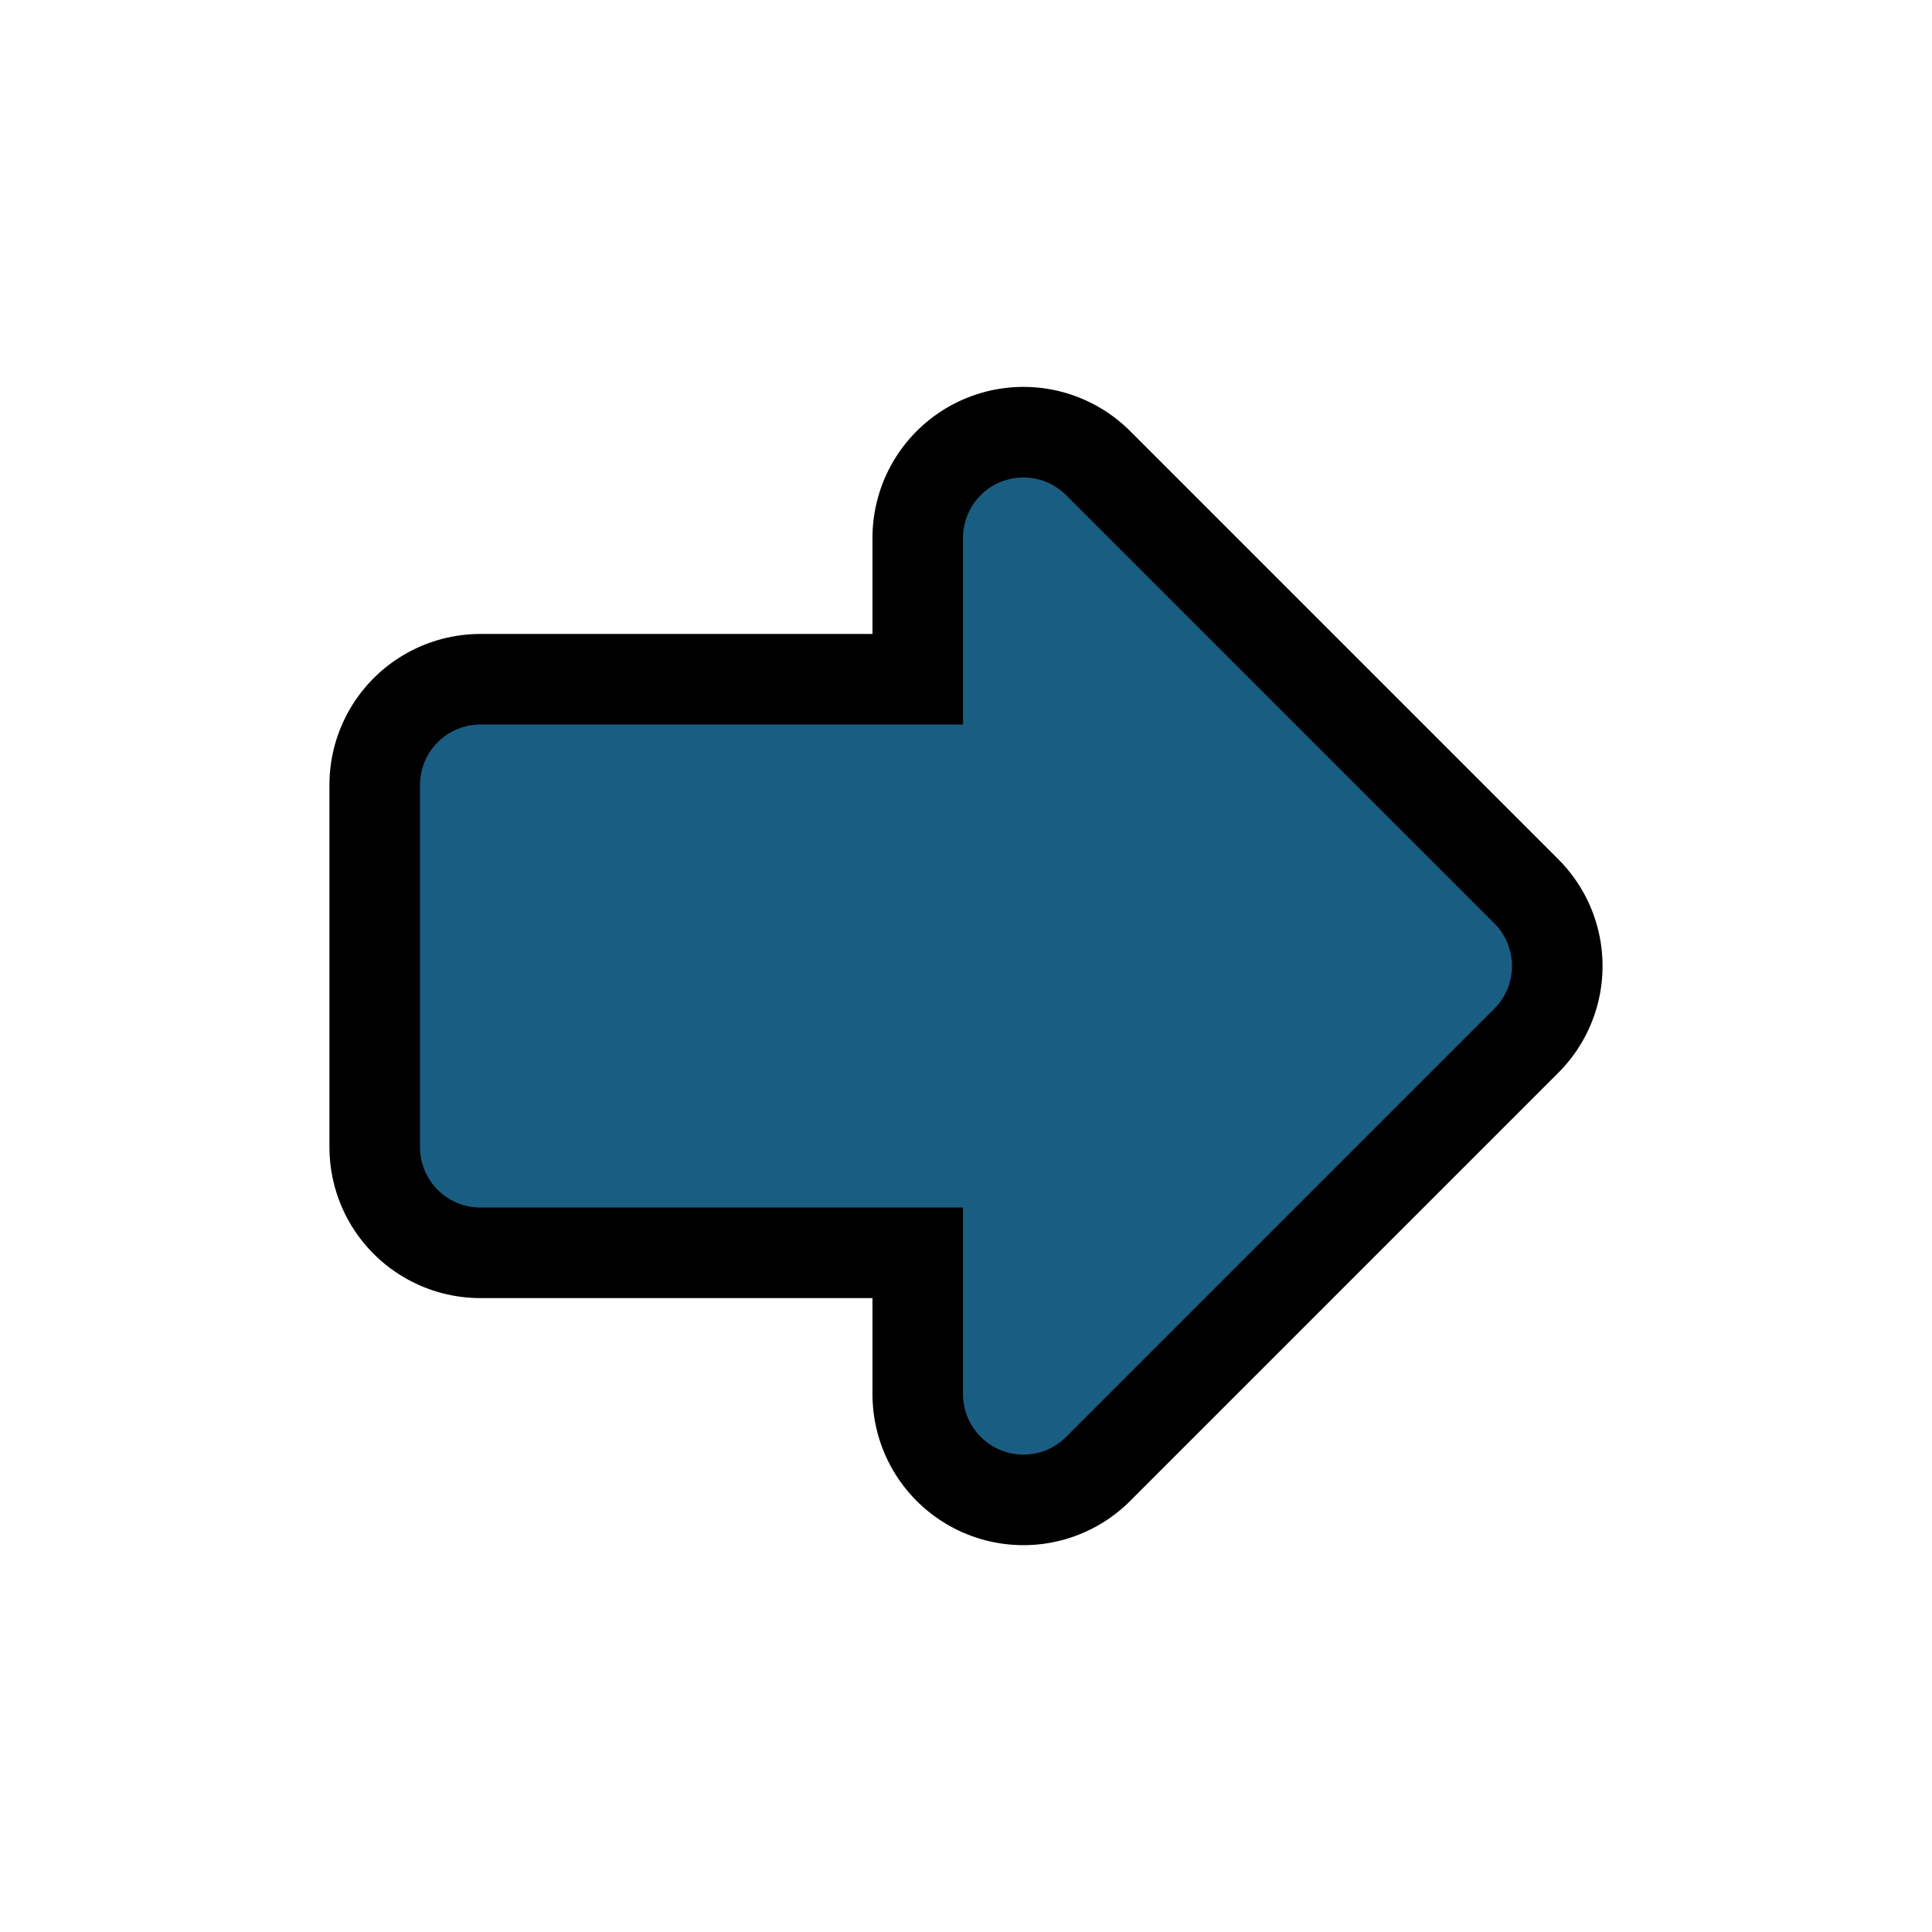 <?xml version="1.0" encoding="UTF-8" standalone="no"?>
<!-- Created with Inkscape (http://www.inkscape.org/) -->

<svg
   xmlns:dc="http://purl.org/dc/elements/1.1/"
   xmlns:cc="http://creativecommons.org/ns#"
   xmlns:rdf="http://www.w3.org/1999/02/22-rdf-syntax-ns#"
   xmlns:svg="http://www.w3.org/2000/svg"
   xmlns="http://www.w3.org/2000/svg"
   xmlns:sodipodi="http://sodipodi.sourceforge.net/DTD/sodipodi-0.dtd"
   xmlns:inkscape="http://www.inkscape.org/namespaces/inkscape"
   width="128"
   height="128"
   viewBox="0 0 33.867 33.867"
   version="1.1"
   id="svg5505"
   inkscape:version="0.92.4 (5da689c313, 2019-01-14)"
   sodipodi:docname="icon_arrow.svg"
   inkscape:export-filename="C:\Users\Rey\Documents\SourceTree\critter-tracker\images\icons\icon_arrow_right.png"
   inkscape:export-xdpi="24"
   inkscape:export-ydpi="24">
  <defs
     id="defs5499" />
  <sodipodi:namedview
     id="base"
     pagecolor="#ffffff"
     bordercolor="#666666"
     borderopacity="1.0"
     inkscape:pageopacity="0.0"
     inkscape:pageshadow="2"
     inkscape:zoom="3.959798"
     inkscape:cx="87.403268"
     inkscape:cy="45.633422"
     inkscape:document-units="px"
     inkscape:current-layer="layer1"
     showgrid="false"
     inkscape:window-width="1920"
     inkscape:window-height="1017"
     inkscape:window-x="-8"
     inkscape:window-y="-8"
     inkscape:window-maximized="1"
     inkscape:pagecheckerboard="false"
     showguides="false"
     inkscape:guide-bbox="true"
     inkscape:snap-bbox="true"
     inkscape:bbox-paths="false"
     inkscape:bbox-nodes="true"
     inkscape:snap-midpoints="true"
     inkscape:snap-smooth-nodes="true"
     inkscape:snap-intersection-paths="true"
     inkscape:object-paths="true"
     inkscape:snap-bbox-midpoints="false"
     inkscape:snap-bbox-edge-midpoints="true"
     inkscape:snap-center="true"
     inkscape:snap-object-midpoints="true"
     inkscape:snap-text-baseline="true"
     inkscape:snap-page="true"
     units="px">
    <sodipodi:guide
       position="16.933,26.452"
       orientation="1,0"
       id="guide833"
       inkscape:locked="false" />
    <sodipodi:guide
       position="13.758,26.452"
       orientation="1,0"
       id="guide835"
       inkscape:locked="false"
       inkscape:label=""
       inkscape:color="rgb(0,0,255)" />
    <sodipodi:guide
       position="20.108,26.452"
       orientation="1,0"
       id="guide837"
       inkscape:locked="false"
       inkscape:label=""
       inkscape:color="rgb(0,0,255)" />
    <sodipodi:guide
       position="9.427,16.933"
       orientation="0,1"
       id="guide839"
       inkscape:locked="false" />
    <sodipodi:guide
       position="24.44,16.933"
       orientation="0,1"
       id="guide841"
       inkscape:locked="false" />
    <sodipodi:guide
       position="16.933,24.44"
       orientation="0,1"
       id="guide843"
       inkscape:locked="false" />
    <sodipodi:guide
       position="16.933,7.414"
       orientation="0,1"
       id="guide845"
       inkscape:locked="false" />
  </sodipodi:namedview>
  <g
     inkscape:label="Layer 1"
     inkscape:groupmode="layer"
     id="layer1"
     transform="translate(0,-263.133)">
    <g
       id="g872"
       transform="matrix(0,-1,-1,0,297,297)">
      <path
         sodipodi:nodetypes="cccccccc"
         inkscape:connector-curvature="0"
         id="path847"
         d="m 16.933,271.554 -7.506,7.506 h 4.331 v 9.519 h 6.35 v -9.519 h 4.331 z"
         style="fill:none;fill-opacity:1;fill-rule:evenodd;stroke:#000000;stroke-width:5.292;stroke-linecap:butt;stroke-linejoin:round;stroke-miterlimit:4;stroke-dasharray:none;stroke-opacity:1;paint-order:normal" />
      <path
         sodipodi:nodetypes="cccccccc"
         inkscape:connector-curvature="0"
         id="path847-2"
         d="m 16.933,271.554 -7.506,7.506 h 4.331 v 9.519 h 6.35 v -9.519 h 4.331 z"
         style="fill:#1a5d83;fill-opacity:1;fill-rule:evenodd;stroke:#1a5d83;stroke-width:2.117;stroke-linecap:butt;stroke-linejoin:round;stroke-miterlimit:4;stroke-dasharray:none;stroke-opacity:1;paint-order:normal" />
    </g>
  </g>
</svg>
